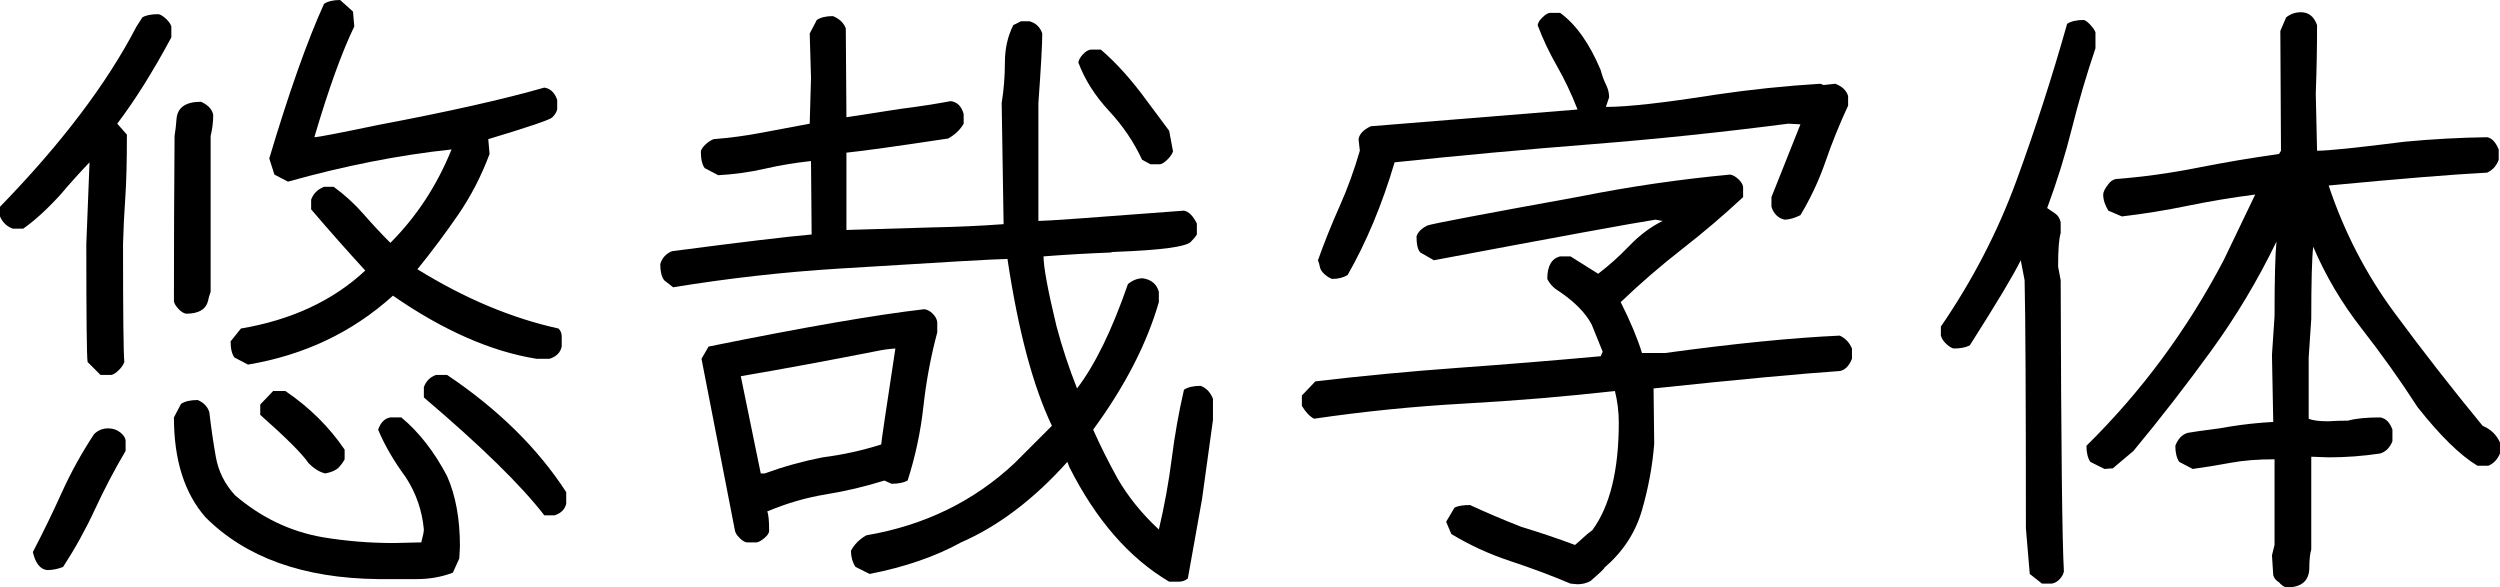 <svg xmlns="http://www.w3.org/2000/svg" viewBox="48 -828 3881 912" fill="#000000"><path d="M337-341L337-341Q331-342 325-348.50Q319-355 318-360L318-360Q318-489 319-617L319-617Q321-629 322-643L322-643Q324-670 360-670L360-670Q376-663 379-650L379-650Q379-633 375-617L375-617L375-375Q372-367 371-361L371-361Q366-341 337-341ZM433-262L433-262L412-273Q406-281 406-298L406-298L422-318Q540-338 615-408L615-408Q572-455 531-503L531-503L531-518Q536-532 551-538L551-538L566-538Q592-519 612.50-495.50Q633-472 654-451L654-451Q715-512 749-596L749-596Q627-583 495-546L495-546L474-557L466-582Q512-736 551-822L551-822Q560-828 576-828L576-828L596-810L598-787Q569-727 536-615L536-615Q544-615 635-634L635-634Q799-665 893-692L893-692Q907-690 913-673L913-673L913-658Q911-651 905-645.50Q899-640 806-612L806-612L808-589Q789-538 759.50-495Q730-452 696-410L696-410Q806-342 915-318L915-318Q920-313 920-306L920-306L920-290Q917-276 901-271L901-271L881-271Q775-288 658-369L658-369Q564-284 433-262ZM221-246L221-246L204-246L184-266Q182-277 182-449L182-449L187-576Q164-552 142-526L142-526Q111-492 84-473L84-473L68-473Q54-478 48-492L48-492L48-507Q191-654 260-787L260-787L269-801Q277-806 294-806L294-806Q299-805 305.50-799Q312-793 314-787L314-787L314-770Q271-690 230-636L230-636L245-619Q245-556 242.50-521Q240-486 239-449L239-449Q239-287 241-266L241-266Q239-260 232.50-253.50Q226-247 221-246ZM553-93L553-93Q540-96 527-109L527-109Q513-130 452-184L452-184L452-200L472-221L491-221Q547-183 583-130L583-130L583-115Q580-109 574-102.50Q568-96 553-93ZM909-28L909-28L893-28Q839-98 706-211L706-211L706-227Q711-241 725-246L725-246L742-246Q861-166 927-64L927-64L927-46Q924-33 909-28ZM121 57L121 57Q105 55 99 29L99 29Q123-17 144-63.50Q165-110 194-154L194-154Q203-163 216-163L216-163Q227-163 235-156.50Q243-150 243-143L243-143L243-128Q217-84 195.50-37.50Q174 9 146 52L146 52Q134 57 121 57ZM695 71L695 71L635 71Q461 69 367-25L367-25Q318-81 318-180L318-180L329-201Q338-207 355-207L355-207Q369-201 373-188L373-188Q377-153 383-119Q389-85 413-59L413-59Q474-7 549 6L549 6Q603 15 659 15L659 15L702 14Q706-1 706-6L706-6Q702-50 678-87L678-87Q650-125 635-161L635-161Q641-178 654-180L654-180L671-180Q712-146 742-89L742-89Q762-44 762 20L762 20L761 39L751 61Q725 71 695 71Z" /><path d="M1849-573L1849-573L1834-573L1821-580Q1802-621 1769.50-656Q1737-691 1722-731L1722-731Q1723-737 1729-743.50Q1735-750 1741-751L1741-751L1757-751Q1793-720 1828-672L1828-672L1863-625L1869-593Q1867-587 1860.50-580.50Q1854-574 1849-573ZM1229-93L1235-93Q1279-109 1325-118L1325-118Q1372-124 1416-138L1416-138Q1416-143 1438-287L1438-287Q1423-286 1409-283L1409-283Q1292-260 1198-244L1198-244L1229-93ZM1223 14L1223 14L1207 14Q1202 13 1196 7Q1190 1 1189-4L1189-4L1137-271L1148-290Q1370-335 1483-348L1483-348Q1490-347 1496-341Q1502-335 1503-328L1503-328L1503-312Q1488-256 1481.50-197Q1475-138 1457-82L1457-82Q1448-77 1432-77L1432-77L1421-82Q1376-68 1330-60.50Q1284-53 1239-34L1239-34Q1242-28 1242-4L1242-4Q1242 1 1235 7Q1228 13 1223 14ZM1878 75L1878 75L1863 75Q1770 20 1708-103L1708-103L1705-111Q1627-24 1540 14L1540 14Q1480 47 1398 63L1398 63L1376 52Q1369 41 1369 27L1369 27Q1377 12 1393 3L1393 3Q1528-20 1623-109L1623-109L1681-167Q1637-259 1612-426L1612-426Q1590-426 1350-411L1350-411Q1221-403 1093-382L1093-382L1079-393Q1073-401 1073-418L1073-418Q1077-432 1091-438L1091-438Q1251-459 1308-464L1308-464L1307-578Q1270-574 1235-566Q1200-558 1163-556L1163-556L1142-567Q1136-575 1136-593L1136-593Q1137-598 1143.50-604Q1150-610 1156-612L1156-612Q1194-615 1230.50-622Q1267-629 1305-636L1305-636L1307-707L1305-776L1316-797Q1325-803 1341-803L1341-803Q1356-797 1361-784L1361-784L1362-646L1446-659Q1486-664 1524-671L1524-671Q1539-669 1544-651L1544-651L1544-636Q1536-622 1520-613L1520-613Q1401-595 1362-591L1362-591L1362-471L1496-475Q1551-476 1606-480L1606-480L1603-668Q1608-699 1608-731Q1608-763 1621-789L1621-789L1633-795L1646-795Q1661-791 1666-776L1666-776Q1666-751 1660-668L1660-668L1660-485Q1678-485 1886-501L1886-501Q1897-499 1906-481L1906-481L1906-464Q1903-459 1897-453L1897-453Q1887-441 1779-437L1779-437Q1774-437 1772-436L1772-436Q1720-434 1668-430L1668-430Q1668-405 1688-322L1688-322Q1701-273 1720-225L1720-225Q1762-280 1799-387L1799-387Q1810-396 1822-396L1822-396Q1842-393 1847-375L1847-375L1847-359Q1819-262 1745-161L1745-161Q1762-123 1783-85L1783-85Q1808-42 1847-6L1847-6Q1860-61 1867-116Q1874-171 1886-223L1886-223Q1895-229 1912-229L1912-229Q1925-224 1931-209L1931-209L1931-176L1914-53L1892 70Q1886 75 1878 75Z" /><path d="M2116-395L2116-395Q2110-397 2104-402.50Q2098-408 2097-413.50Q2096-419 2094-424L2094-424Q2109-466 2127.50-507.50Q2146-549 2159-594L2159-594L2157-612Q2159-624 2176-632L2176-632L2497-658Q2483-694 2465-725.50Q2447-757 2435-789L2435-789Q2436-793 2438-796L2438-796Q2447-807 2454-808L2454-808L2470-808Q2507-781 2533-719L2533-719Q2536-707 2541-697Q2546-687 2546-677L2546-677L2541-662Q2591-662 2711-681L2711-681Q2792-693 2874-698L2874-698L2879-696L2897-698Q2913-692 2917-679L2917-679L2917-664Q2897-621 2882-577.50Q2867-534 2843-494L2843-494Q2829-487 2818-487L2818-487Q2803-491 2798-507L2798-507L2798-522L2843-635L2824-636Q2670-616 2517.50-604Q2365-592 2213-576L2213-576Q2184-478 2140-401L2140-401Q2130-395 2116-395ZM2497 79L2497 79L2486 78Q2441 59 2392.50 43Q2344 27 2301 1L2301 1L2293-18L2306-40Q2314-44 2330-44L2330-44Q2369-26 2410-10L2410-10Q2453 3 2493 18L2493 18Q2499 13 2506 6.50Q2513 0 2520-5L2520-5Q2561-61 2561-172L2561-172Q2561-197 2555-221L2555-221Q2439-208 2321.50-201.50Q2204-195 2088-178L2088-178Q2078-183 2069-198L2069-198L2069-214L2090-236Q2201-249 2312-257Q2423-265 2533-275L2533-275L2536-282L2519-324Q2505-351 2468-376L2468-376Q2456-383 2450-395L2450-395Q2450-425 2470-430L2470-430L2486-430L2529-403Q2554-422 2577.50-446.50Q2601-471 2629-485L2629-485L2618-487Q2566-479 2274-424L2274-424L2253-436Q2247-442 2247-461L2247-461Q2250-471 2264-478L2264-478Q2275-482 2501-523L2501-523Q2616-546 2734-557L2734-557Q2740-556 2746.50-550Q2753-544 2754-538L2754-538L2754-522Q2709-480 2659.50-441.50Q2610-403 2564-359L2564-359Q2587-313 2597-280L2597-280L2633-280Q2794-302 2904-307L2904-307Q2917-301 2923-287L2923-287L2923-271Q2916-254 2904-252L2904-252Q2815-246 2615-225L2615-225L2616-139Q2612-88 2597-36Q2582 16 2539 53L2539 53Q2538 56 2517 74L2517 74Q2508 79 2497 79Z" /><path d="M3233 78L3233 78L3218 78L3199 63L3193-8Q3193-310 3191-393L3191-393L3185-424Q3169-391 3106-292L3106-292Q3097-287 3081-287L3081-287Q3076-288 3069.50-294Q3063-300 3061-307L3061-307L3061-321Q3135-429 3178.50-548Q3222-667 3257-791L3257-791Q3266-797 3283-797L3283-797Q3287-796 3293-789.50Q3299-783 3301-778L3301-778L3301-753Q3280-691 3264.50-629Q3249-567 3226-505L3226-505Q3232-501 3238.50-496.50Q3245-492 3247-483L3247-483L3247-466Q3243-454 3243-414L3243-414L3247-393Q3248-8 3252 59L3252 59Q3251 65 3245.50 71Q3240 77 3233 78ZM3597 84L3597 84Q3591 82 3586 76L3586 76Q3579 72 3577 65L3577 65L3575 34L3579 18L3579-115Q3540-115 3510.50-109.50Q3481-104 3452-100L3452-100L3431-111Q3425-120 3425-136L3425-136Q3431-152 3444-156L3444-156Q3462-159 3478.50-161Q3495-163 3511-166L3511-166Q3542-171 3577-173L3577-173L3575-277L3579-337Q3579-422 3582-453L3582-453Q3539-364 3481-284Q3423-204 3360-128L3360-128L3328-101L3315-100L3293-111Q3287-120 3287-136L3287-136Q3415-262 3500-424L3500-424L3549-526Q3495-519 3444-508.50Q3393-498 3342-492L3342-492L3321-501Q3313-514 3313-526L3313-526Q3313-532 3321-542L3321-542Q3325-548 3332-550L3332-550Q3396-555 3459-567.50Q3522-580 3586-589L3586-589L3589-594L3588-780L3597-801Q3607-809 3620-809L3620-809Q3638-809 3645-789L3645-789Q3645-736 3643-683L3643-683L3645-594Q3671-594 3781-608L3781-608Q3844-614 3909-615L3909-615Q3920-613 3927-596L3927-596L3927-580Q3922-566 3909-560L3909-560Q3831-556 3663-540L3663-540Q3699-432 3765.50-342Q3832-252 3902-167L3902-167Q3921-159 3929-141L3929-141L3929-124Q3923-110 3911-105L3911-105L3894-105Q3854-129 3801-196L3801-196Q3761-258 3714.50-317.50Q3668-377 3639-445L3639-445Q3636-418 3636-333L3636-333L3632-273L3632-178Q3641-174 3662-174L3662-174Q3677-175 3693-175L3693-175Q3711-180 3743-180L3743-180Q3756-178 3762-161L3762-161L3762-143Q3756-128 3743-124L3743-124Q3703-118 3663-118L3663-118L3636-119L3636 25Q3633 35 3633 53L3633 53Q3633 84 3597 84Z" /></svg>